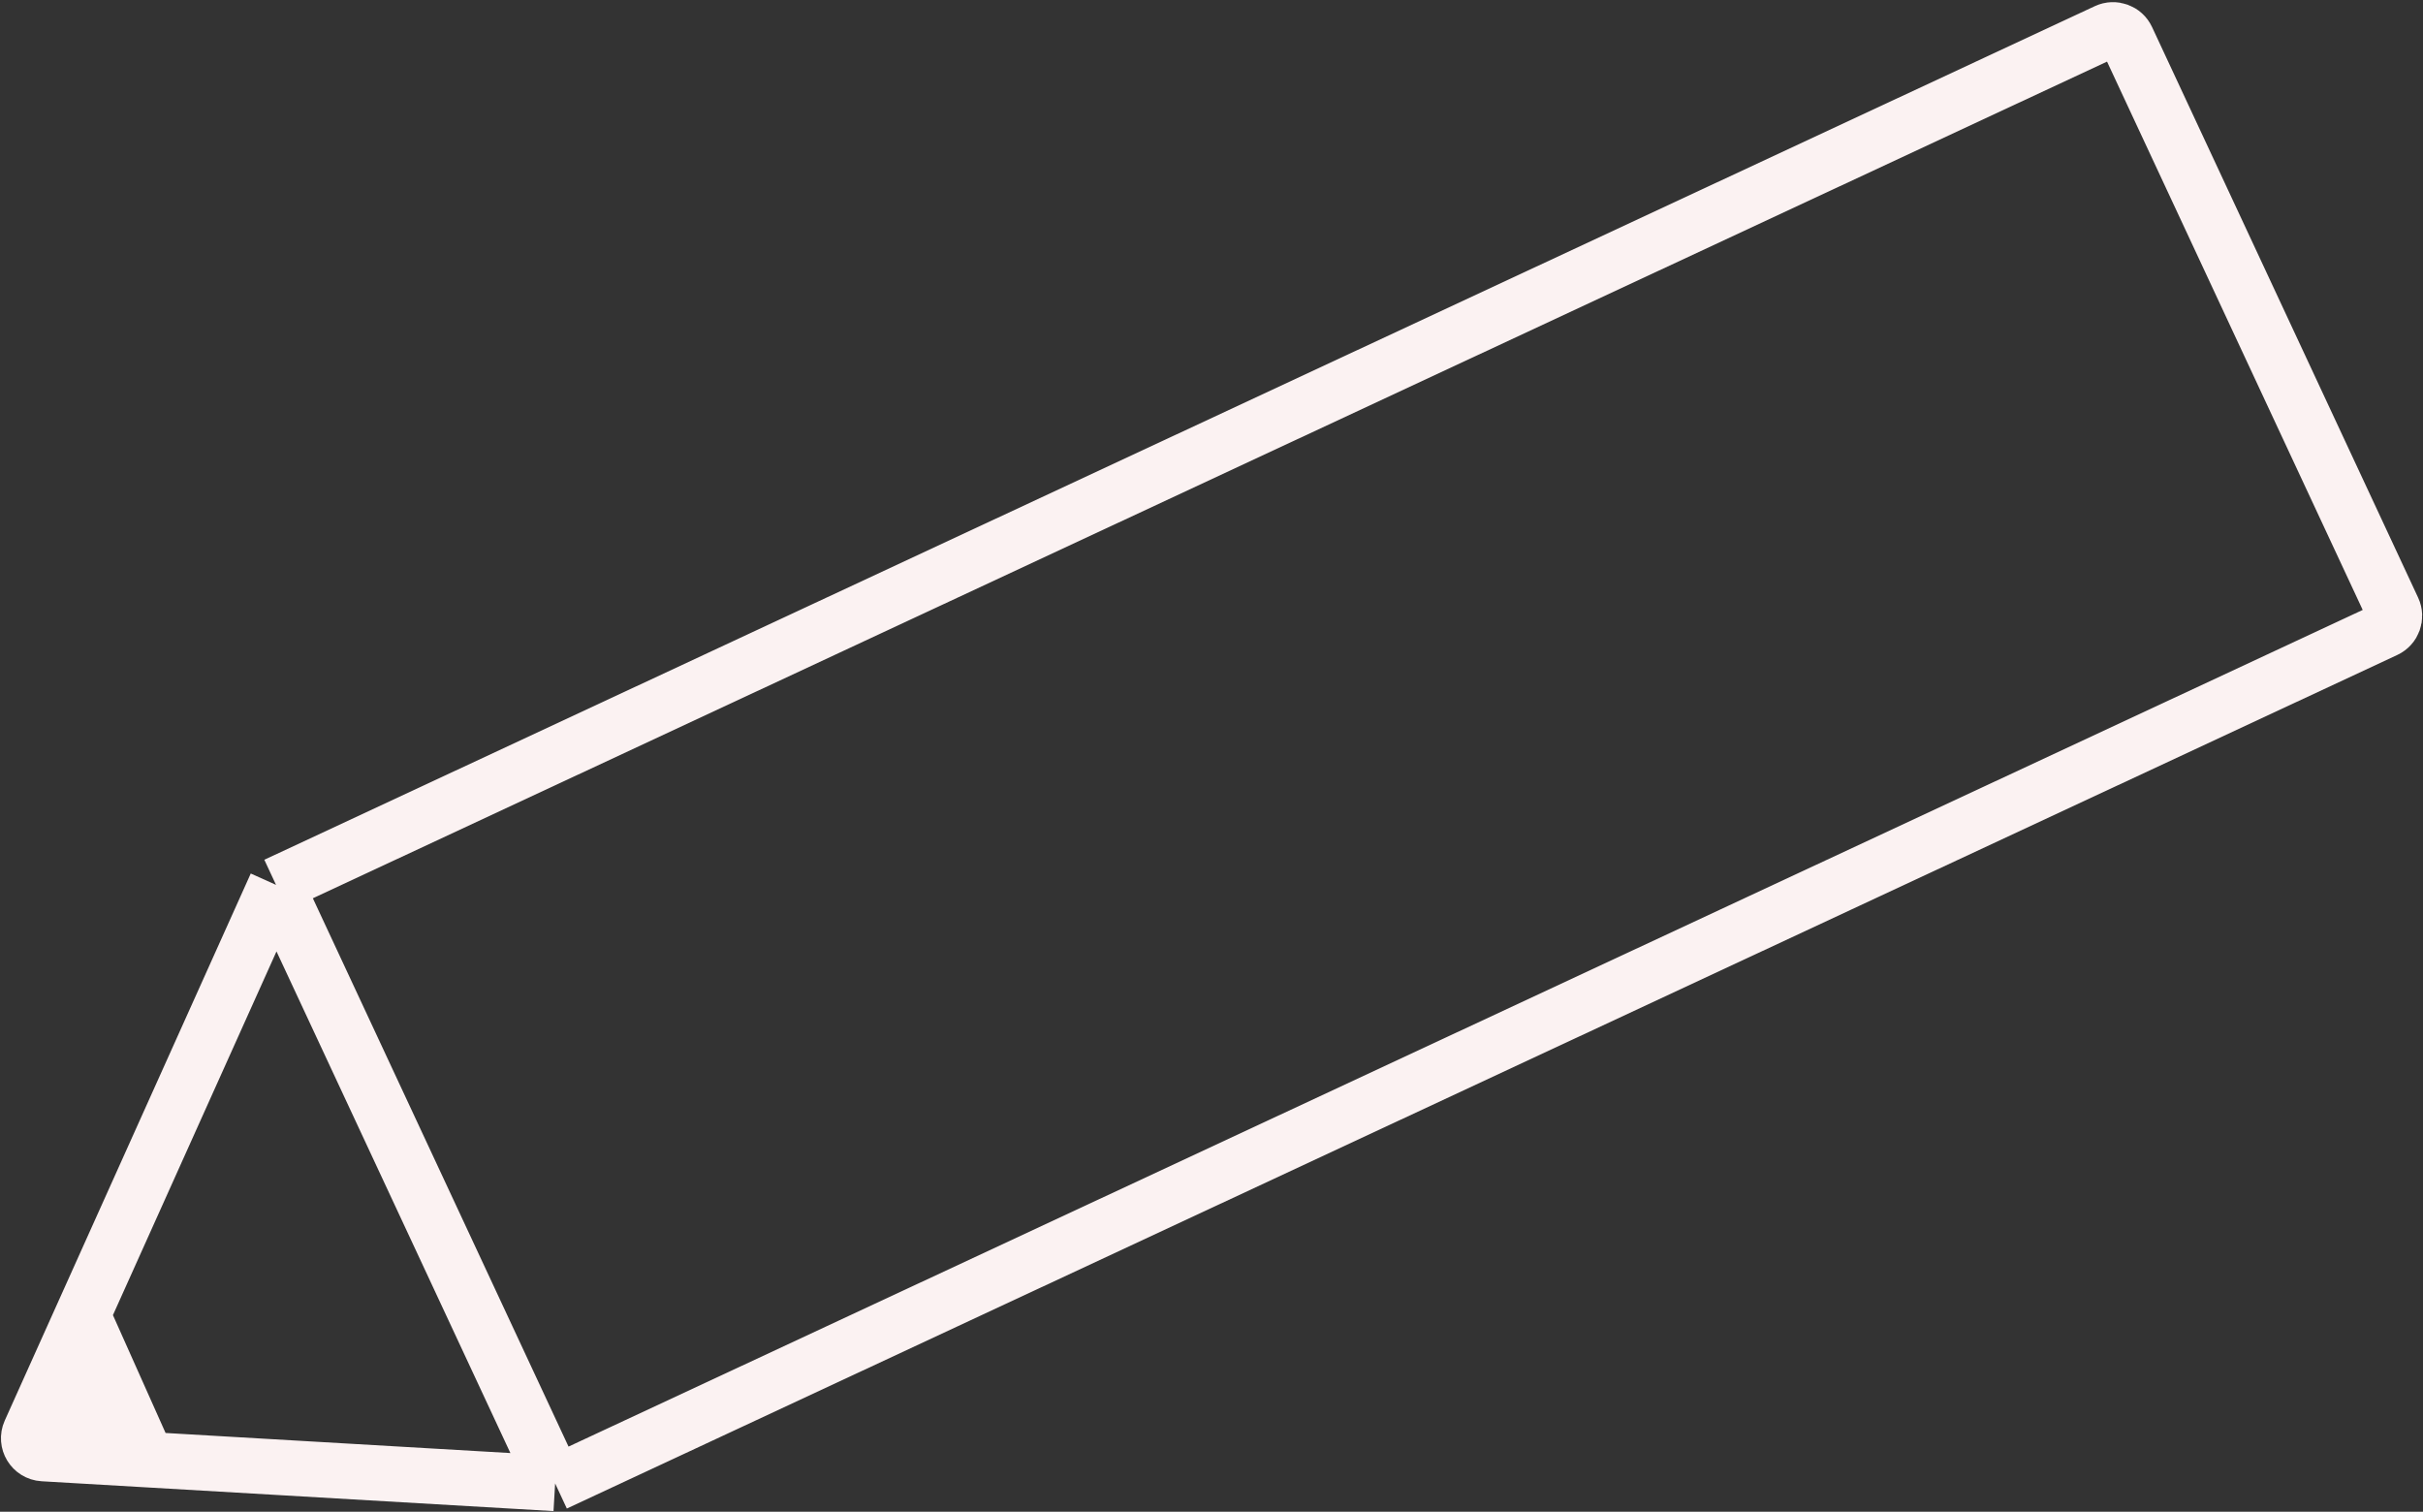 <svg width="787" height="491" viewBox="0 0 787 491" fill="none" xmlns="http://www.w3.org/2000/svg">
<rect x="0" y="0" width="787" height="491" fill="#333333" stroke="none"/>
<path d="M89.657 287.403L684.195 10.165C686.697 8.998 689.672 10.081 690.839 12.584L777.265 197.924C778.432 200.427 777.349 203.401 774.846 204.569L180.308 481.806M89.657 287.403L26.82 427.129M89.657 287.403L180.308 481.806M180.308 481.806L47.794 474.086M26.82 427.129L9.754 465.076C8.318 468.271 10.527 471.915 14.024 472.118L27.285 472.891M26.82 427.129L47.794 474.086M26.82 427.129L27.285 472.891M47.794 474.086L27.285 472.891" stroke="#FBF2F2" stroke-width="18"/>
</svg>
